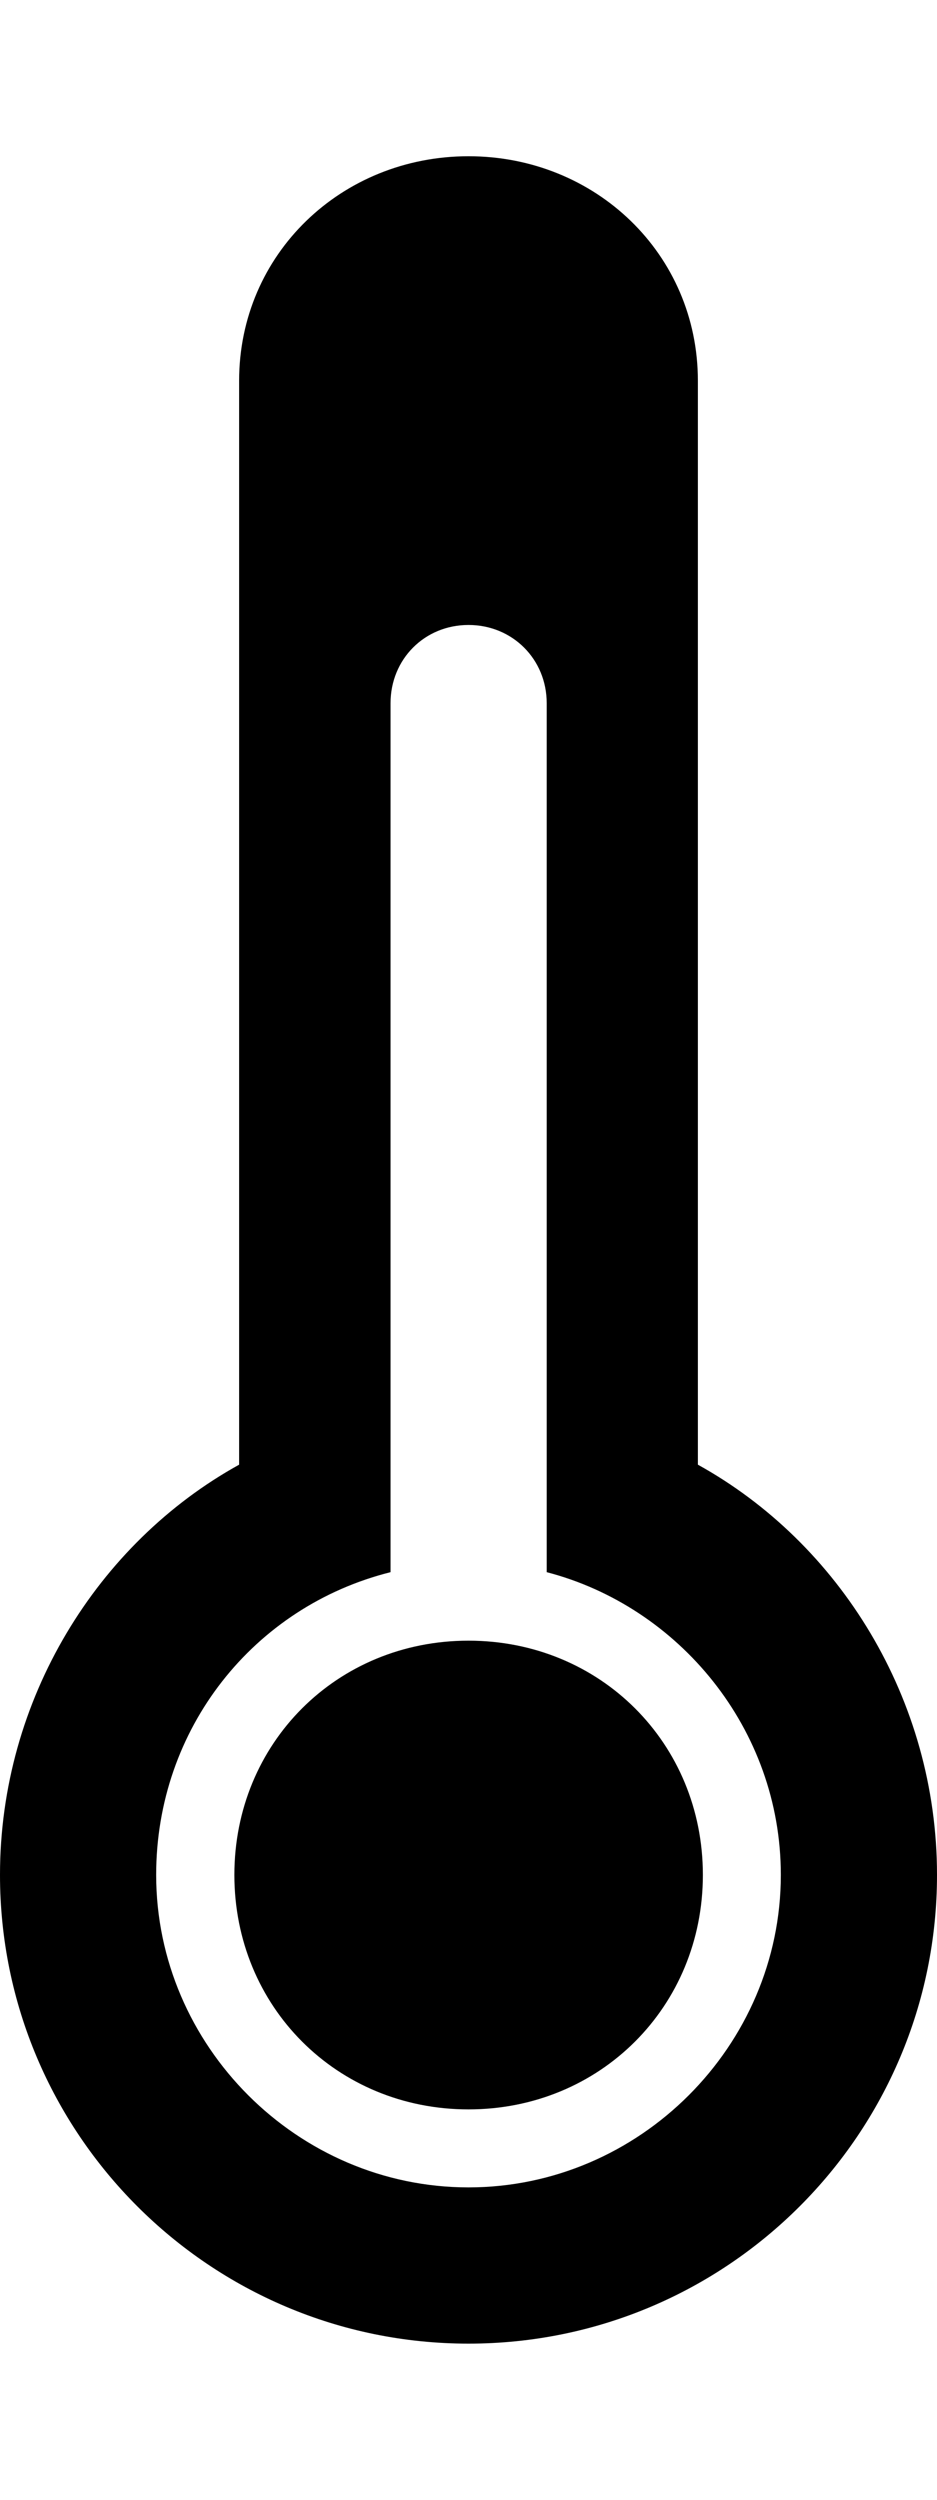 <svg height="1000" width="375" xmlns="http://www.w3.org/2000/svg"><path d="M279.3 585.9C335.9 617.2 375 679.7 375 750c0 103.5 -84 187.5 -187.5 187.5S0 853.5 0 750C0 679.7 39.1 617.2 95.7 585.9V152.3c0 -50.7 41 -89.8 91.8 -89.8s91.8 39.1 91.8 89.8v433.6zM187.5 875c68.4 0 125 -56.6 125 -125 0 -58.6 -41 -107.4 -93.7 -121.1V281.3c0 -17.6 -13.7 -31.3 -31.3 -31.3s-31.2 13.7 -31.2 31.3v347.6C101.6 642.6 62.5 691.4 62.5 750c0 68.4 56.6 125 125 125zM93.8 750c0 -52.7 41 -93.7 93.7 -93.7s93.8 41 93.8 93.7 -41.1 93.8 -93.8 93.8S93.8 802.7 93.8 750z"/></svg>